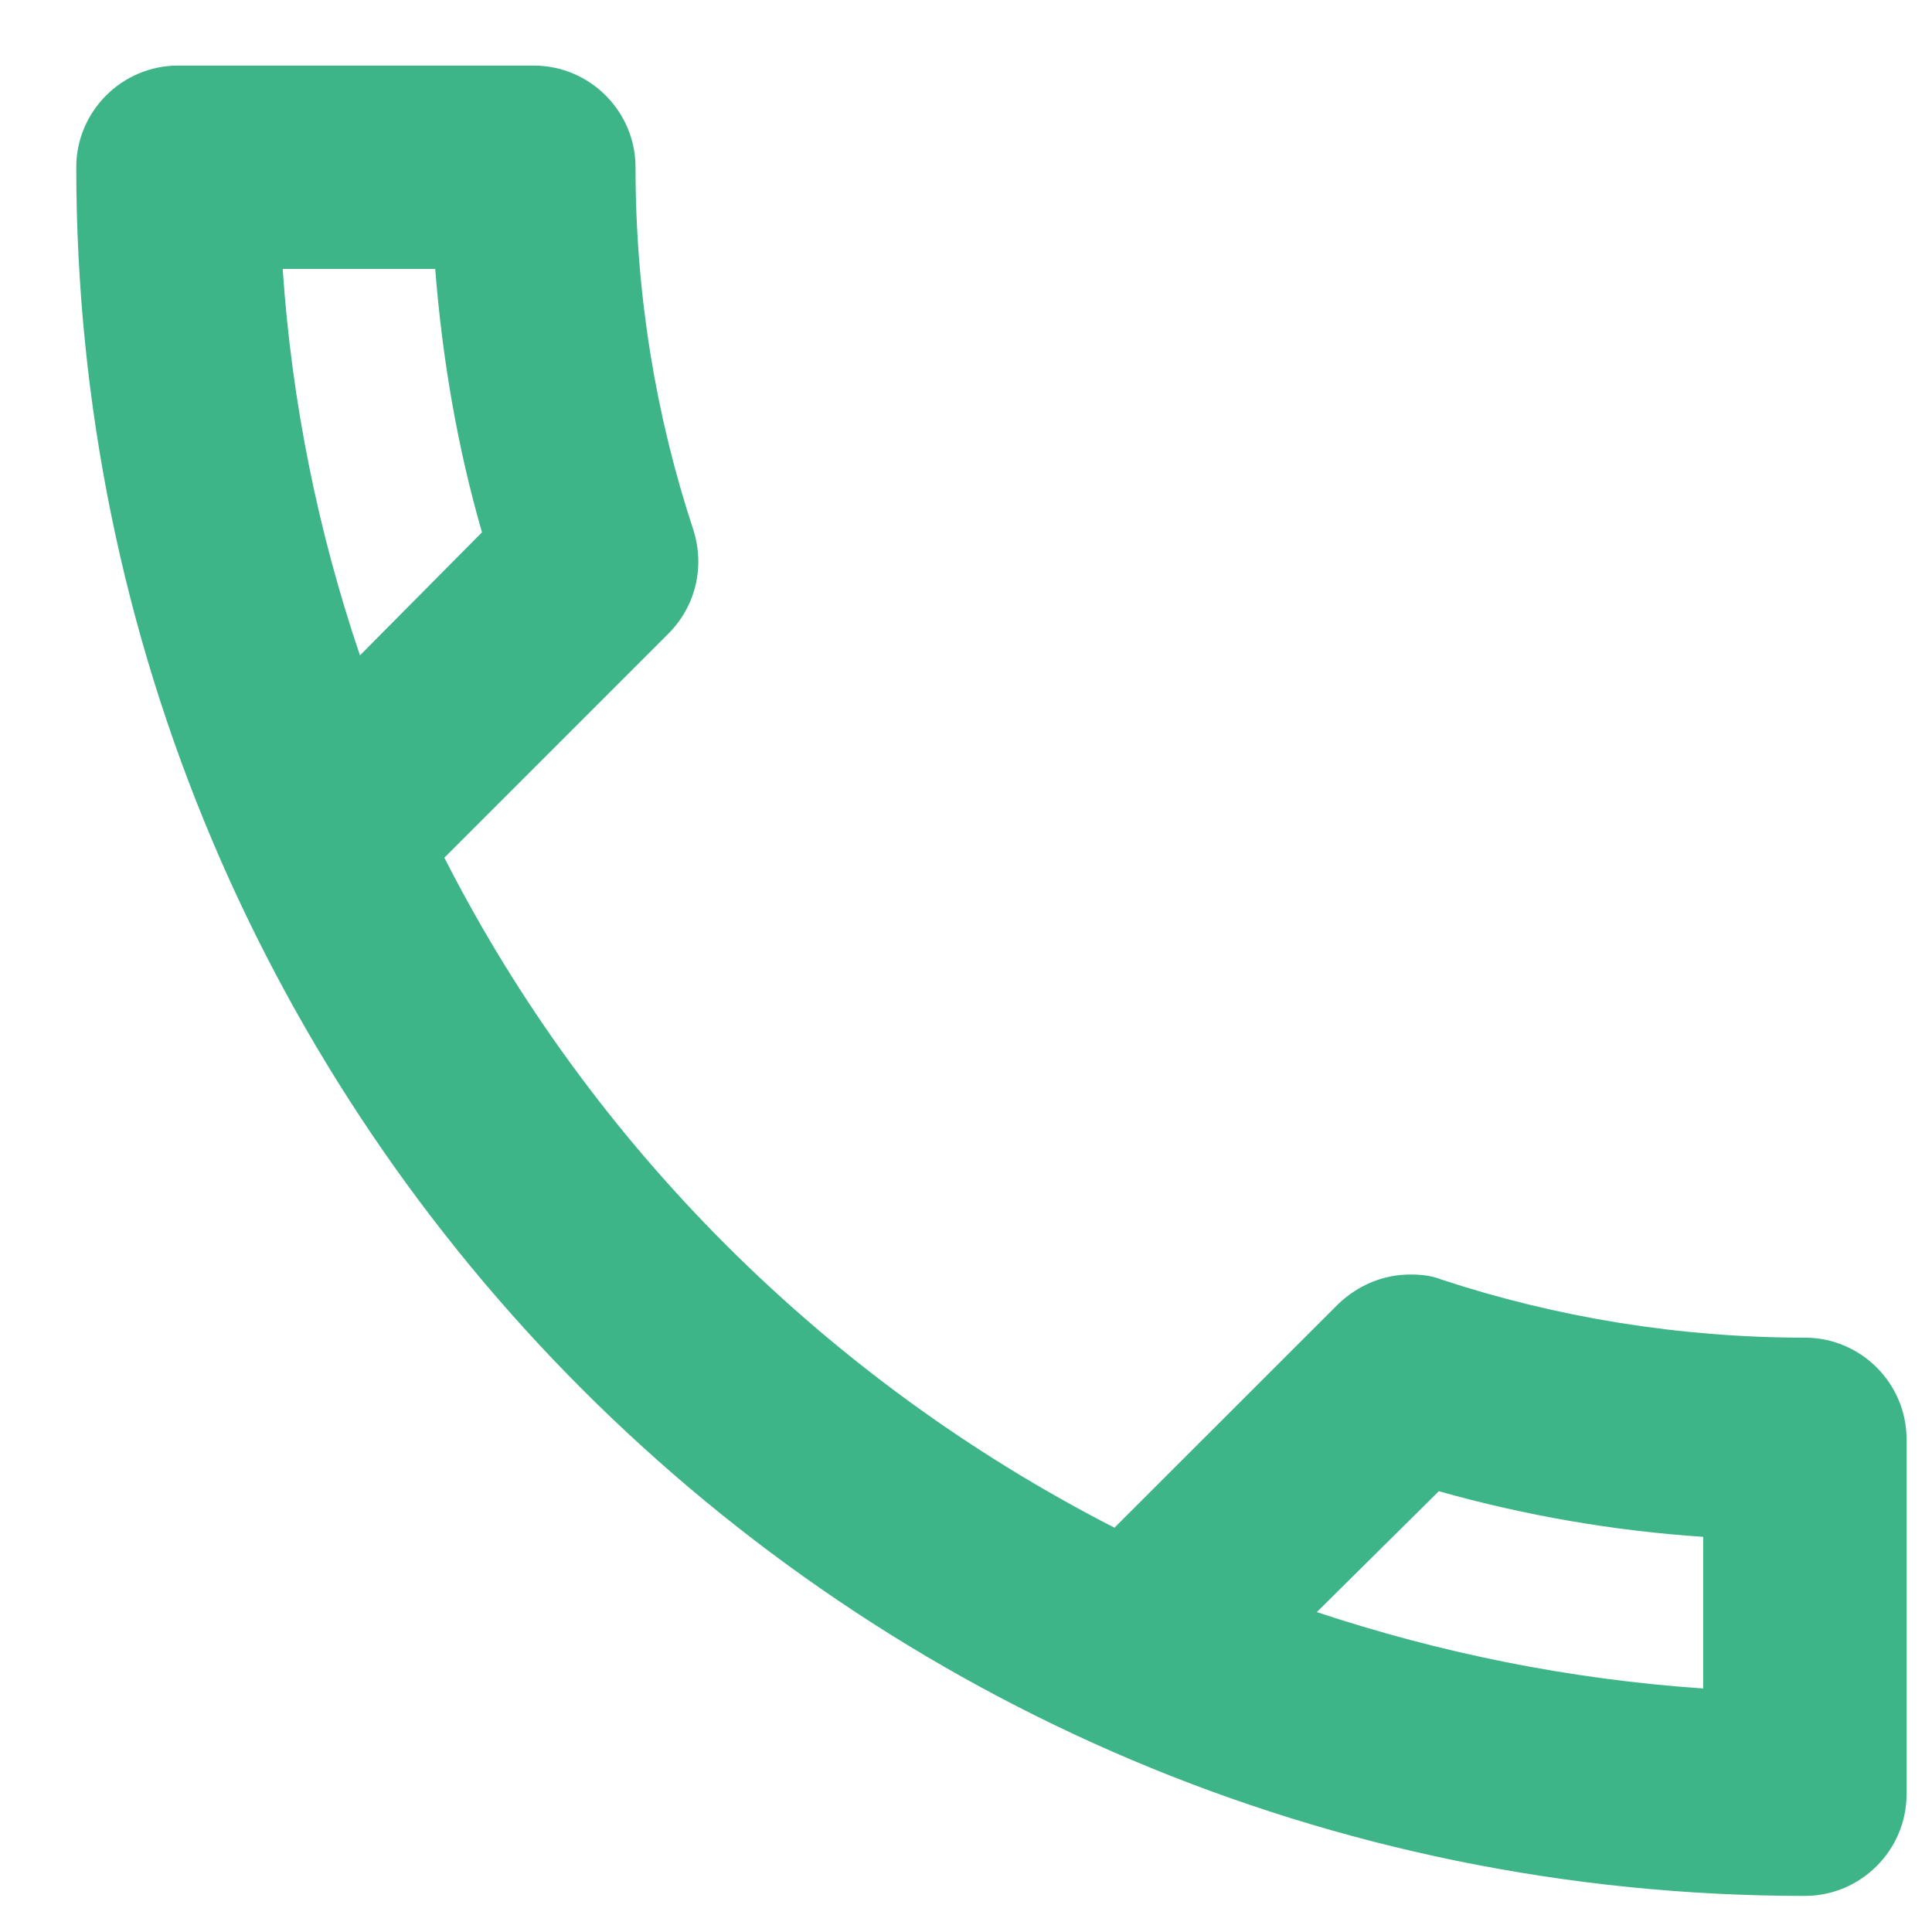 <svg width="19" height="19" viewBox="0 0 19 19" fill="none" xmlns="http://www.w3.org/2000/svg">
<path d="M6.82 5.215C6.45 4.095 6.25 2.895 6.25 1.645C6.25 1.095 5.8 0.645 5.25 0.645H1.75C1.2 0.645 0.75 1.095 0.75 1.645C0.75 11.034 8.36 18.645 17.75 18.645C18.3 18.645 18.75 18.195 18.75 17.645V14.155C18.75 13.604 18.3 13.155 17.75 13.155C16.51 13.155 15.3 12.954 14.18 12.585C14.08 12.544 13.97 12.534 13.87 12.534C13.61 12.534 13.36 12.634 13.16 12.825L10.96 15.024C8.13 13.575 5.81 11.264 4.37 8.435L6.57 6.235C6.85 5.955 6.93 5.565 6.82 5.215ZM14.15 14.665C15 14.905 15.87 15.055 16.75 15.114V16.605C15.43 16.515 14.16 16.255 12.95 15.854L14.15 14.665ZM3.54 6.445C3.13 5.235 2.87 3.965 2.78 2.645H4.28C4.35 3.535 4.5 4.405 4.74 5.235L3.54 6.445Z" fill="#3DB588"/>
</svg>
